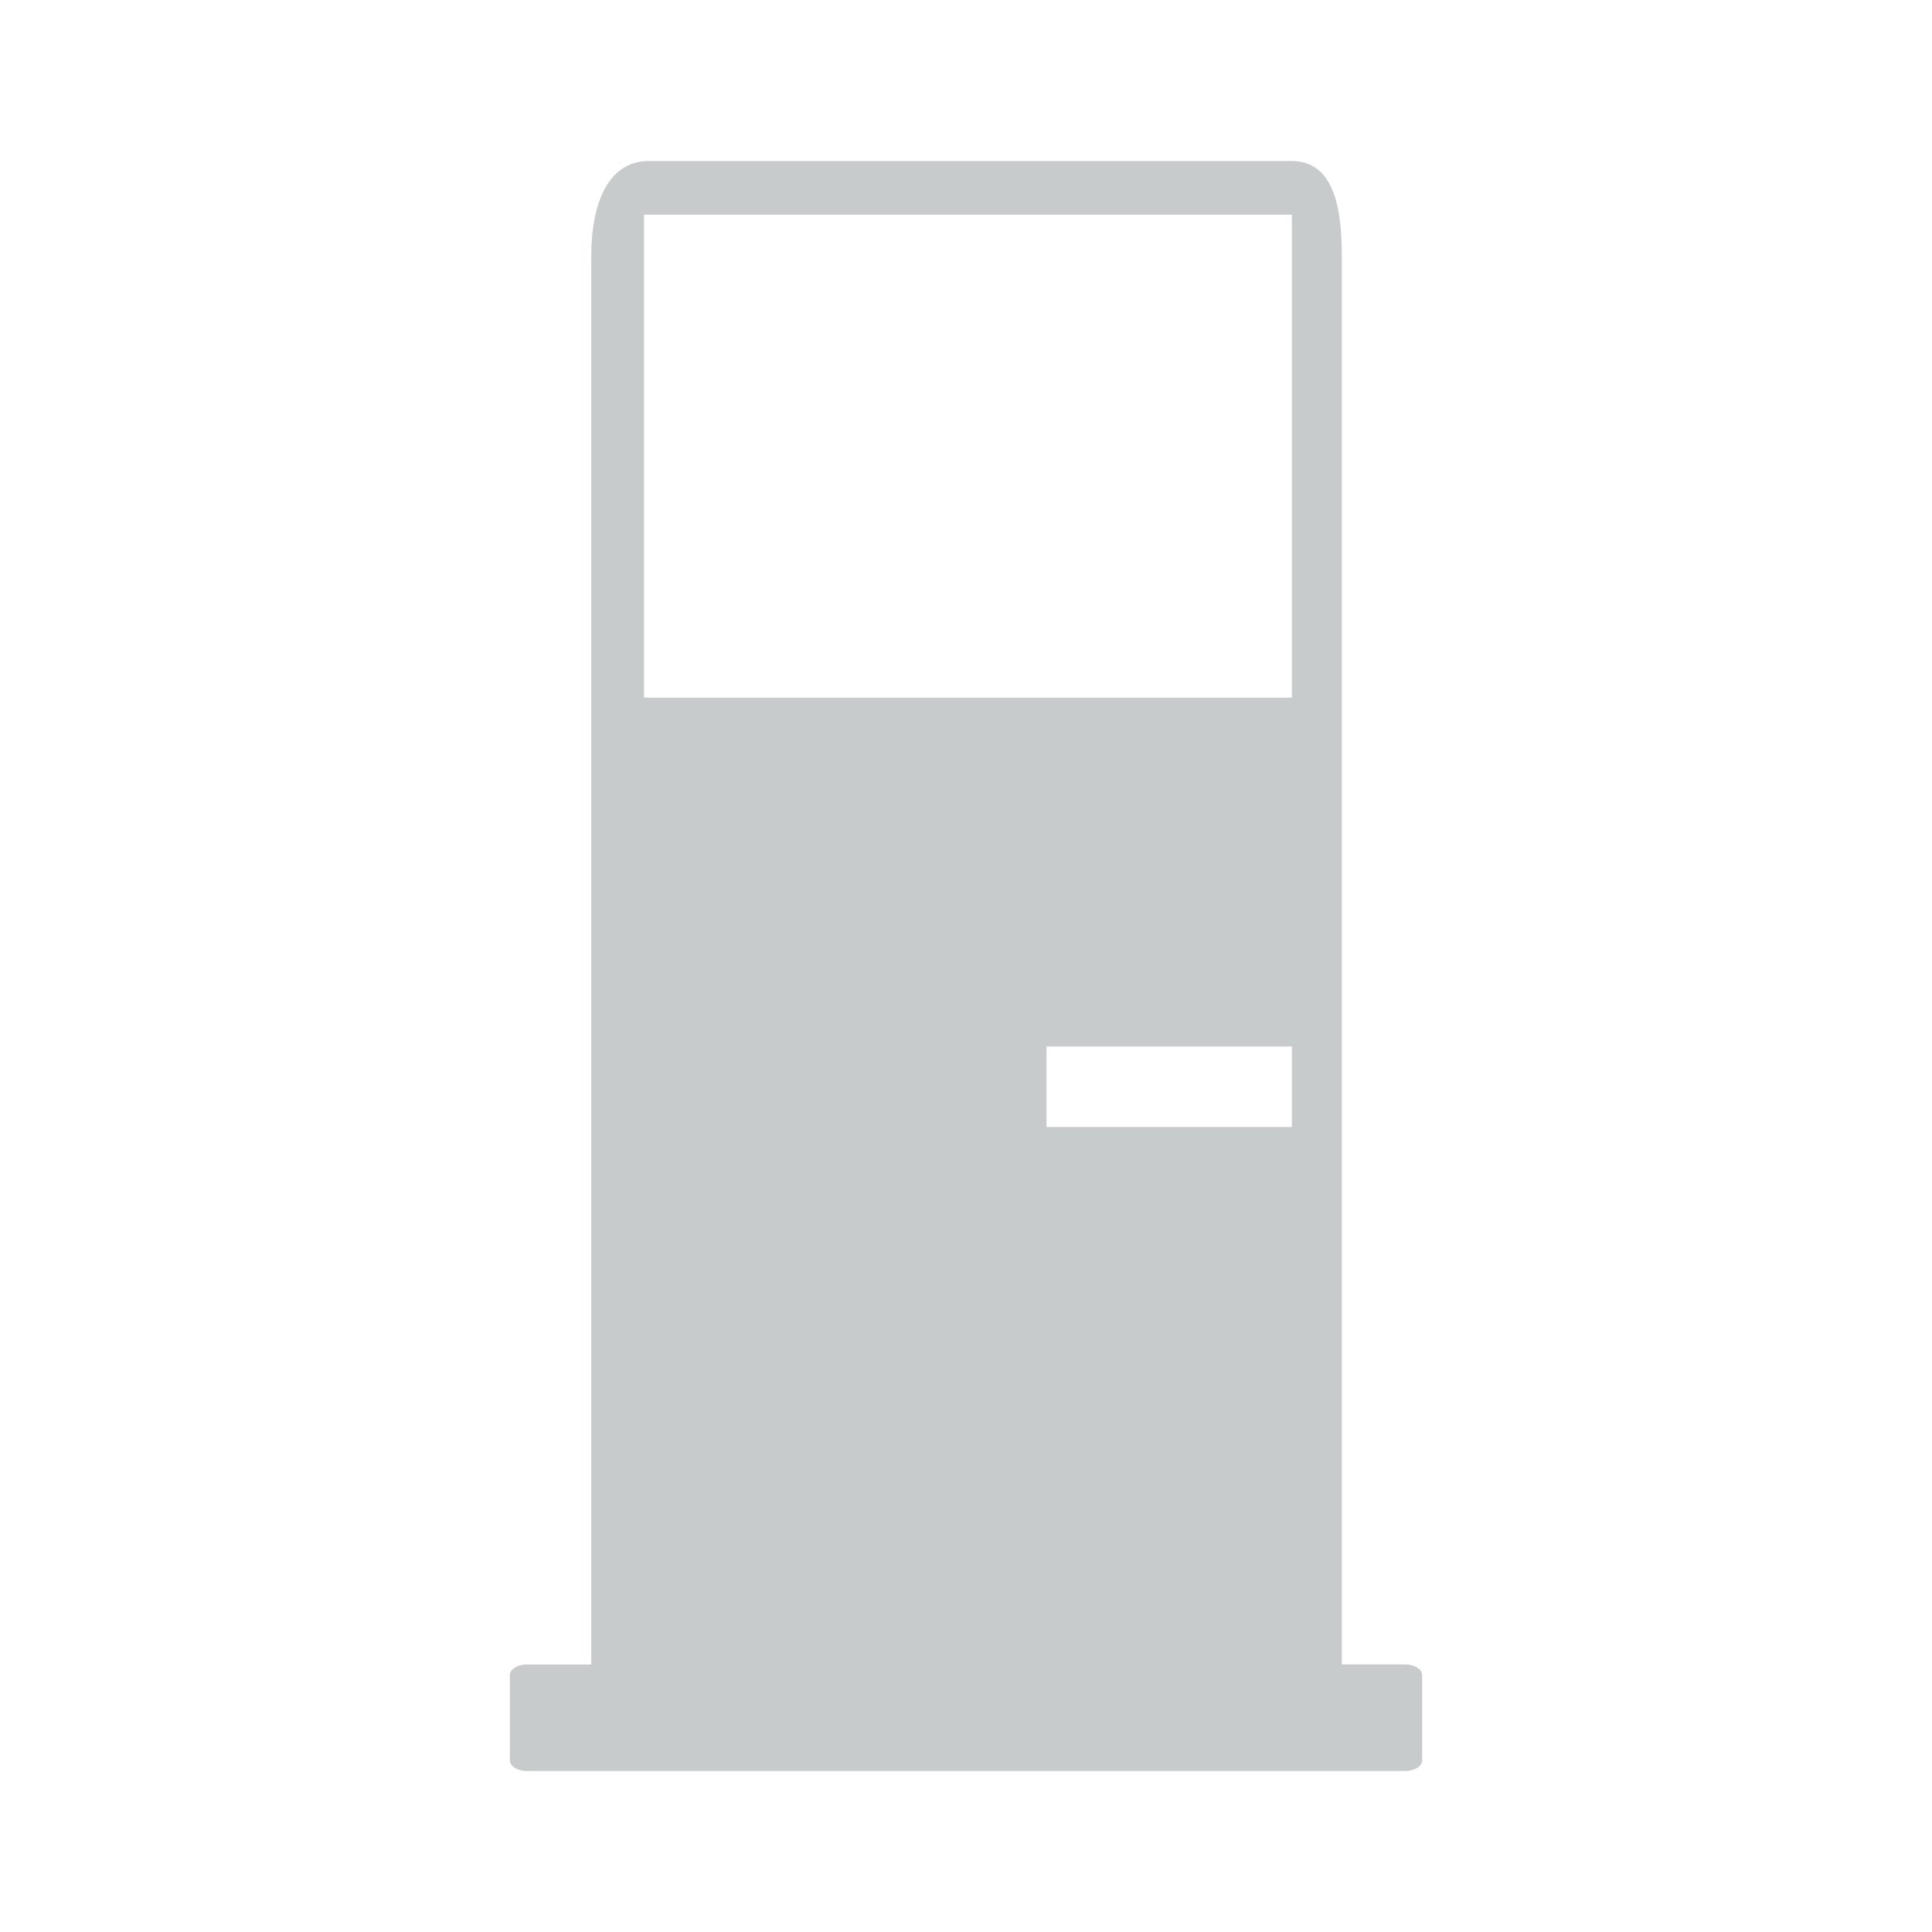 <svg width="72" height="72" viewBox="0 0 72 72" xmlns="http://www.w3.org/2000/svg" xmlns:sketch="http://www.bohemiancoding.com/sketch/ns"><title>box-icon-payment-pos-hover</title><path d="M50.006 9.529c0-1.949-.365-3.529-1.88-3.529h-23.947c-1.516 0-2.144 1.58-2.144 3.529v52.5h-2.401c-.35 0-.633.179-.633.399v3.175c0 .22.283.398.633.398h32.733c.35 0 .633-.179.633-.398v-3.175c0-.22-.283-.4-.633-.4h-2.361v-52.499zm-26.006-1.529h24.143v18h-24.143v-18zm15 31h9.143v3h-9.143v-3z" sketch:type="MSShapeGroup" fill="#C8CBCC"/></svg>